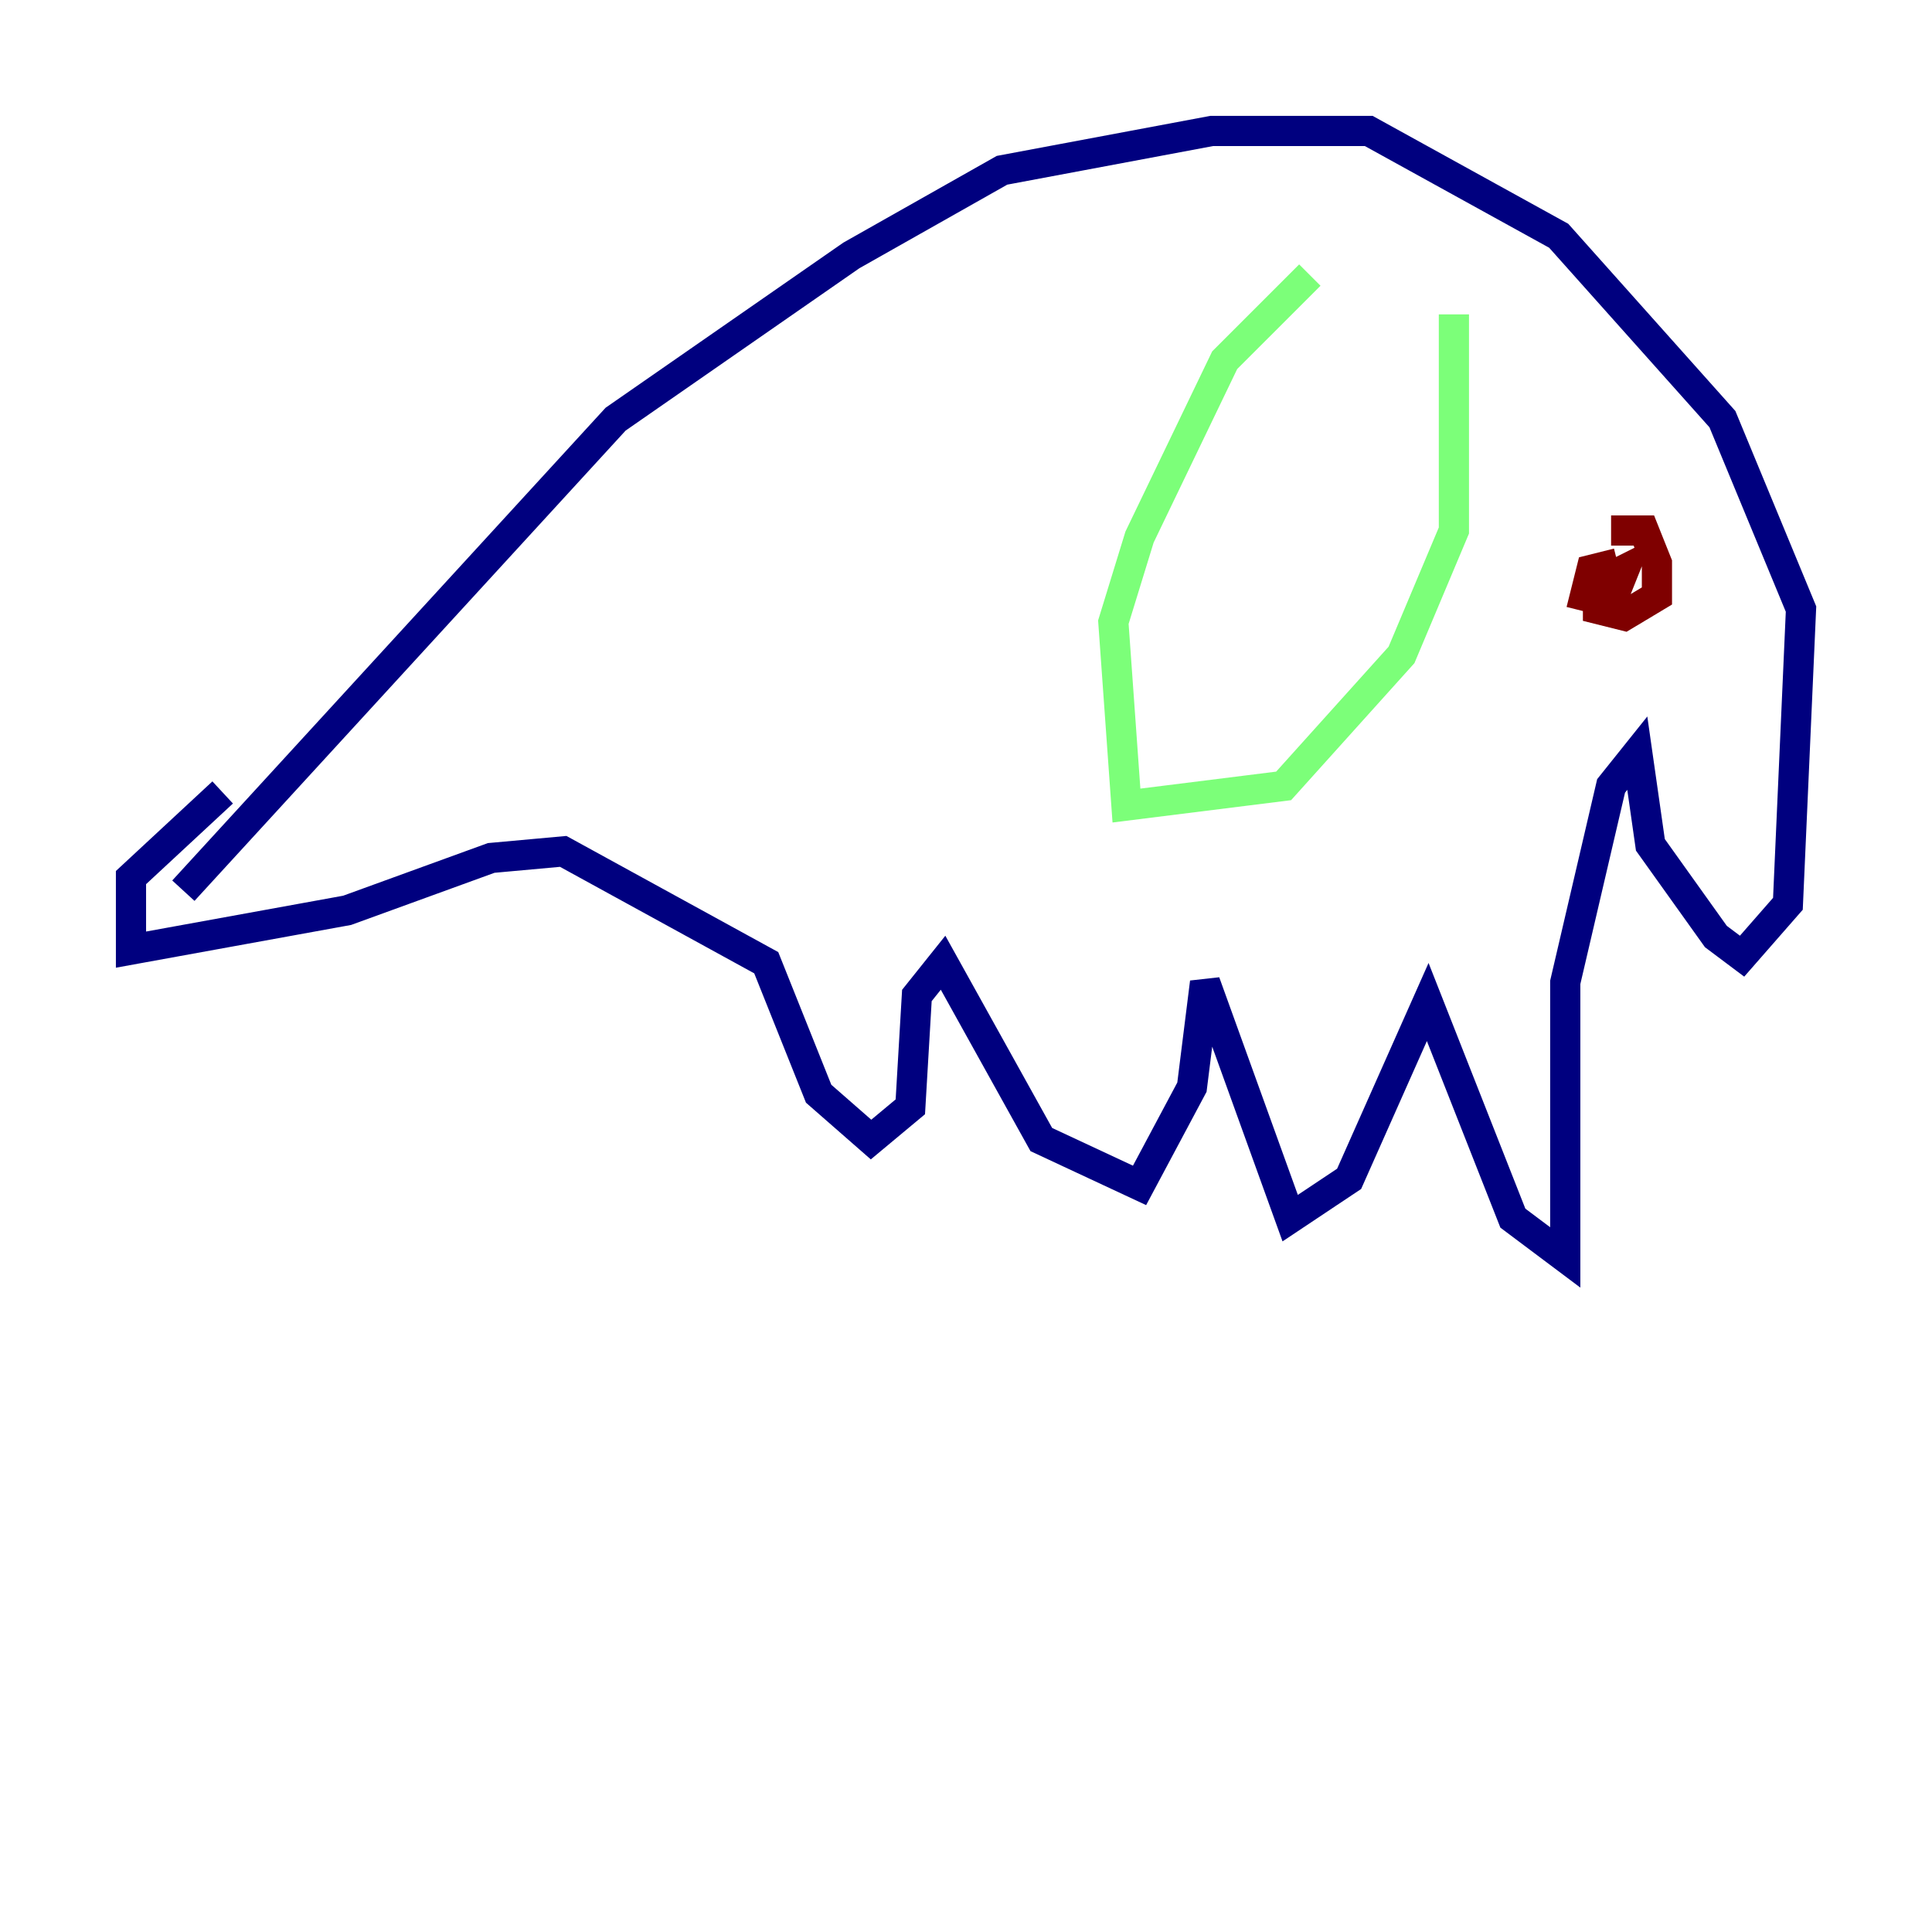 <?xml version="1.0" encoding="utf-8" ?>
<svg baseProfile="tiny" height="128" version="1.2" viewBox="0,0,128,128" width="128" xmlns="http://www.w3.org/2000/svg" xmlns:ev="http://www.w3.org/2001/xml-events" xmlns:xlink="http://www.w3.org/1999/xlink"><defs /><polyline fill="none" points="12.149,59.01 40.786,27.77 56.407,16.922 66.386,11.281 80.271,8.678 90.685,8.678 103.268,15.62 114.115,27.77 119.322,40.352 118.454,59.878 115.417,63.349 113.681,62.047 109.342,55.973 108.475,49.898 106.739,52.068 103.702,65.085 103.702,83.308 100.231,80.705 94.59,66.386 89.383,78.102 85.478,80.705 79.837,65.085 78.969,72.027 75.498,78.536 68.99,75.498 62.481,63.783 60.746,65.953 60.312,73.329 57.709,75.498 54.237,72.461 50.766,63.783 37.315,56.407 32.542,56.841 22.997,60.312 8.678,62.915 8.678,58.142 14.752,52.502" stroke="#00007f" stroke-width="2" /><polyline fill="none" points="96.325,20.827 96.325,35.146 92.854,43.39 85.044,52.068 74.63,53.37 73.763,41.22 75.498,35.58 81.139,23.864 86.78,18.224" stroke="#7cff79" stroke-width="2" /><polyline fill="none" points="106.739,35.146 108.909,35.146 109.776,37.315 109.776,39.485 107.607,40.786 105.871,40.352 105.871,38.617 107.607,37.749 106.739,39.919 105.003,39.485 105.437,37.749 107.173,37.315" stroke="#7f0000" stroke-width="2" /></svg>